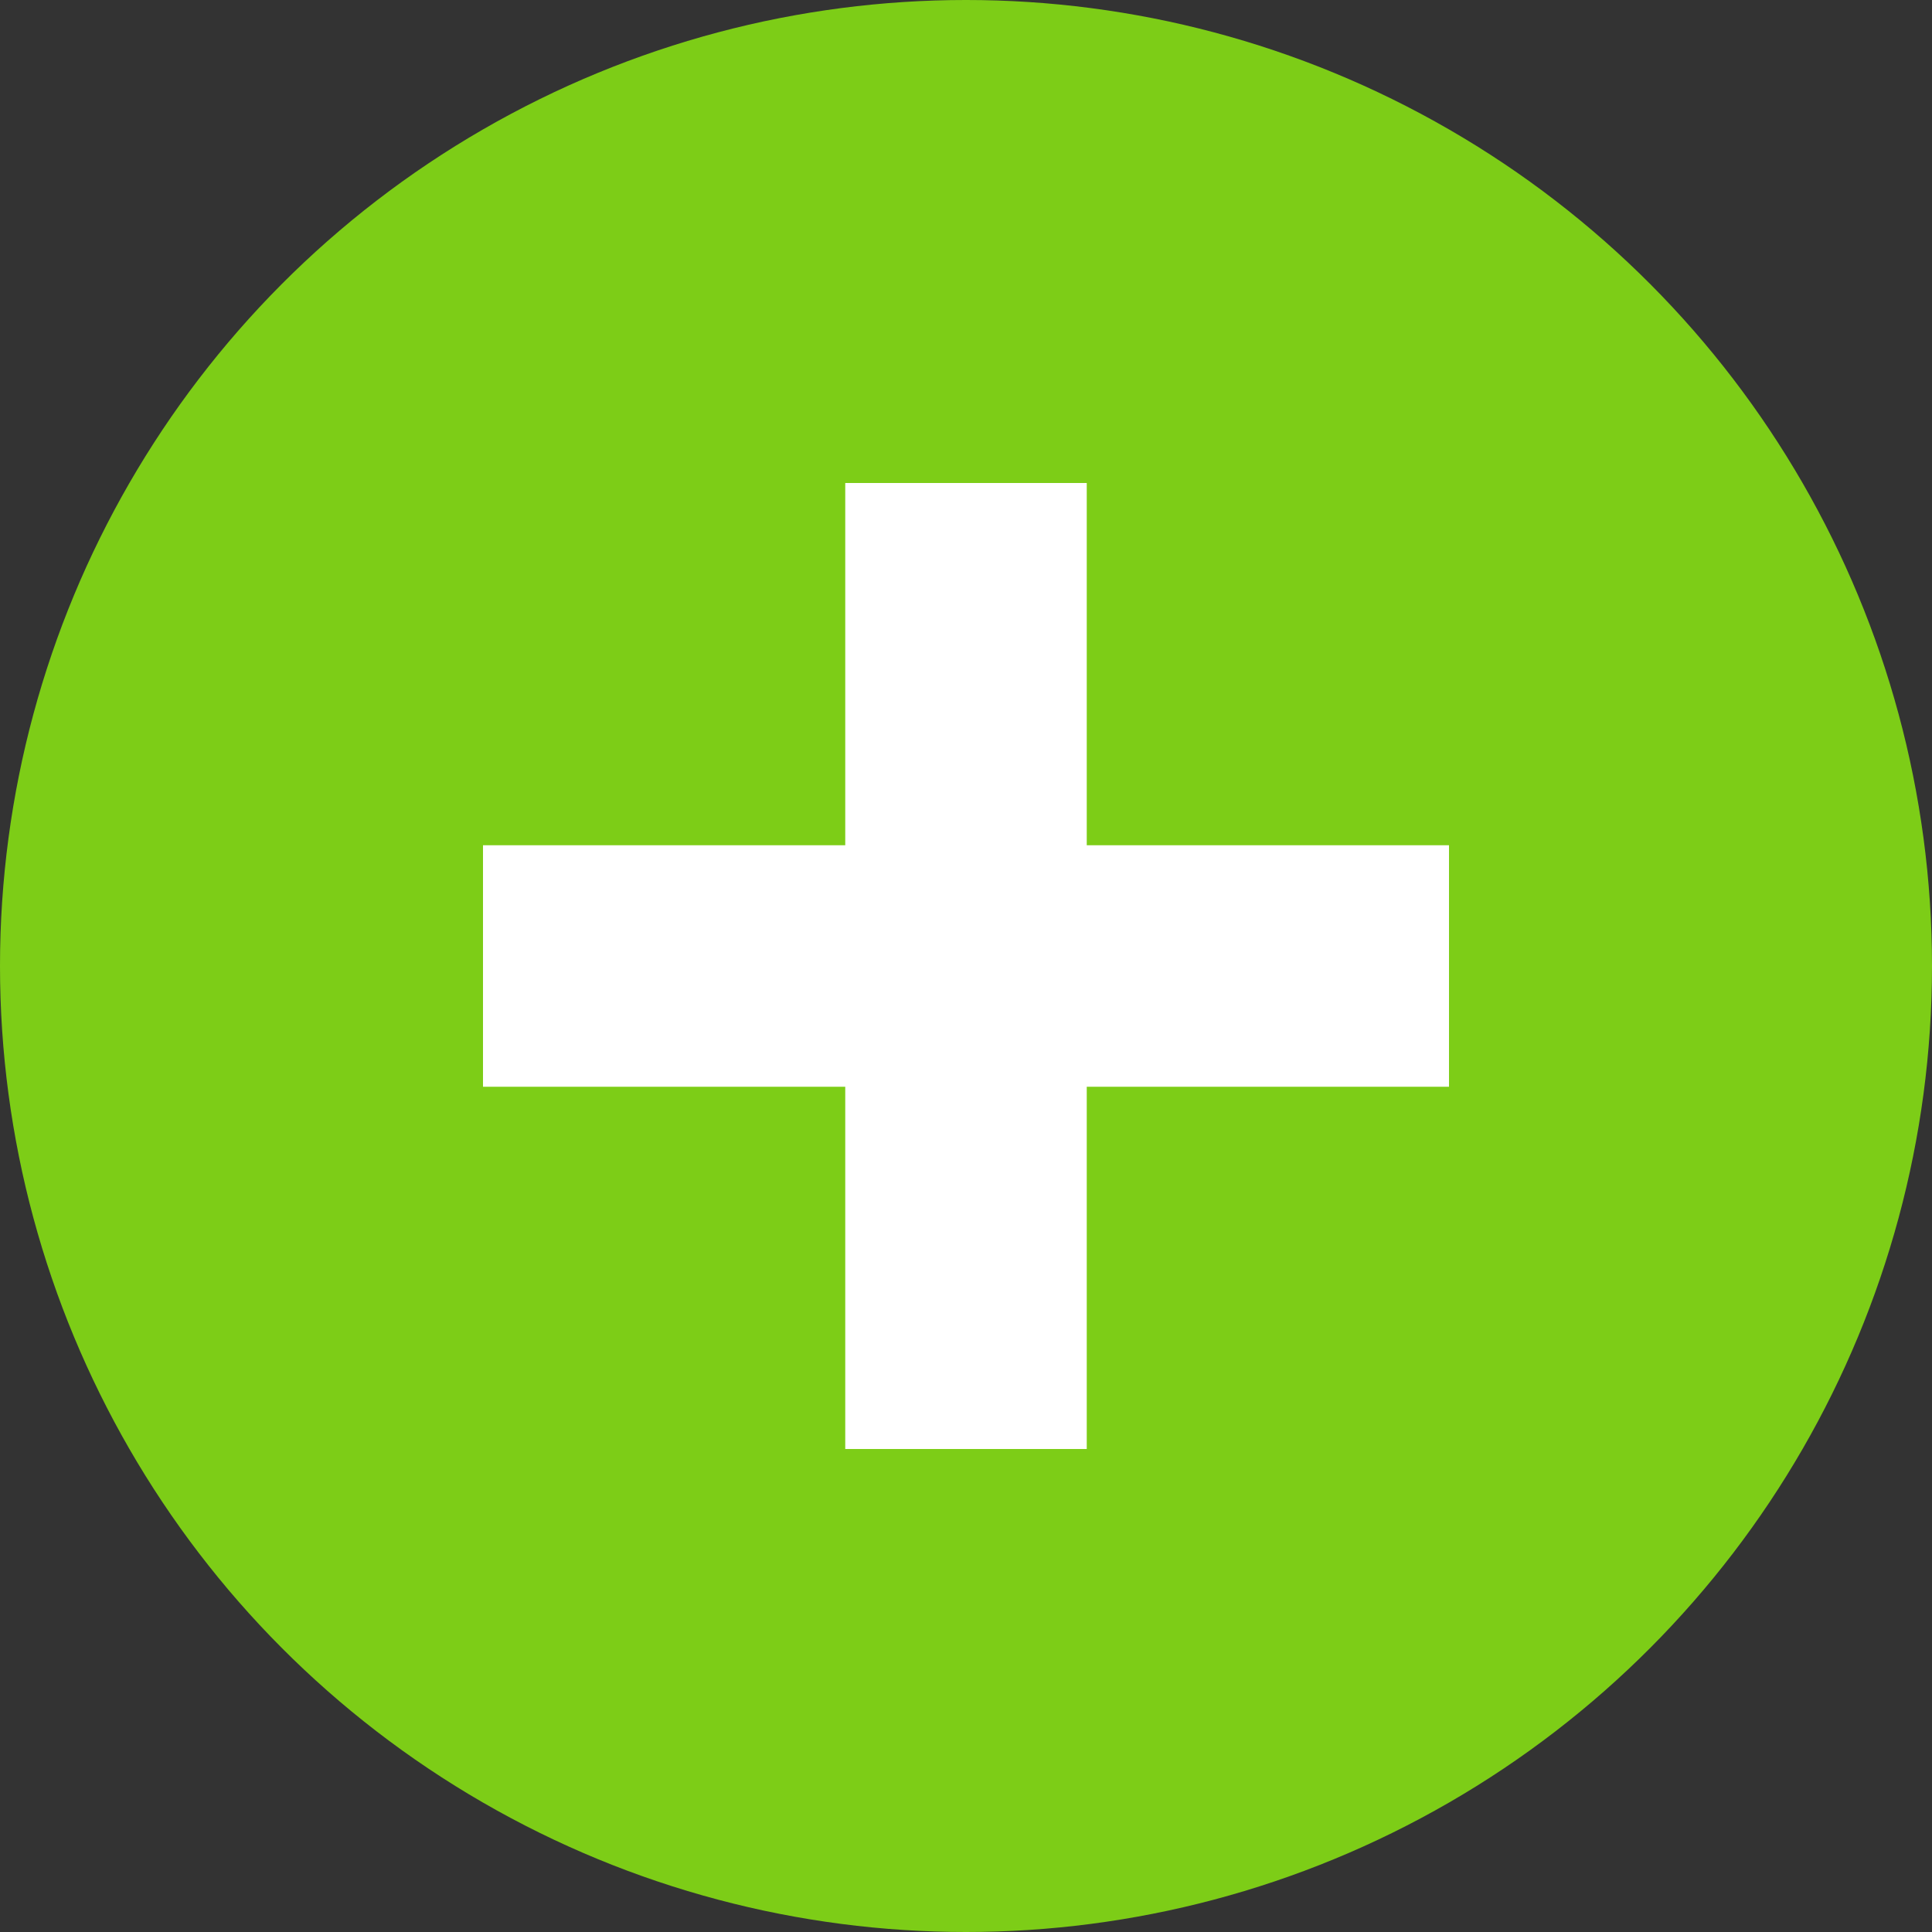 <svg width="16" height="16" viewBox="0 0 16 16" fill="none" xmlns="http://www.w3.org/2000/svg">
<rect x="0" y="0" width="16" height="16" fill="#333333" stroke="none"/>
<g clip-path="url(#clip0_138_240)">
<circle cx="8" cy="8" r="8" fill="#7DCD17"/>
<rect x="7" y="4" width="2" height="8" fill="white"/>
<rect x="12" y="7" width="2" height="8" transform="rotate(90 12 7)" fill="white"/>
</g>
<defs>
<clipPath id="clip0_138_240">
<rect width="16" height="16" fill="white"/>
</clipPath>
</defs>
</svg>
